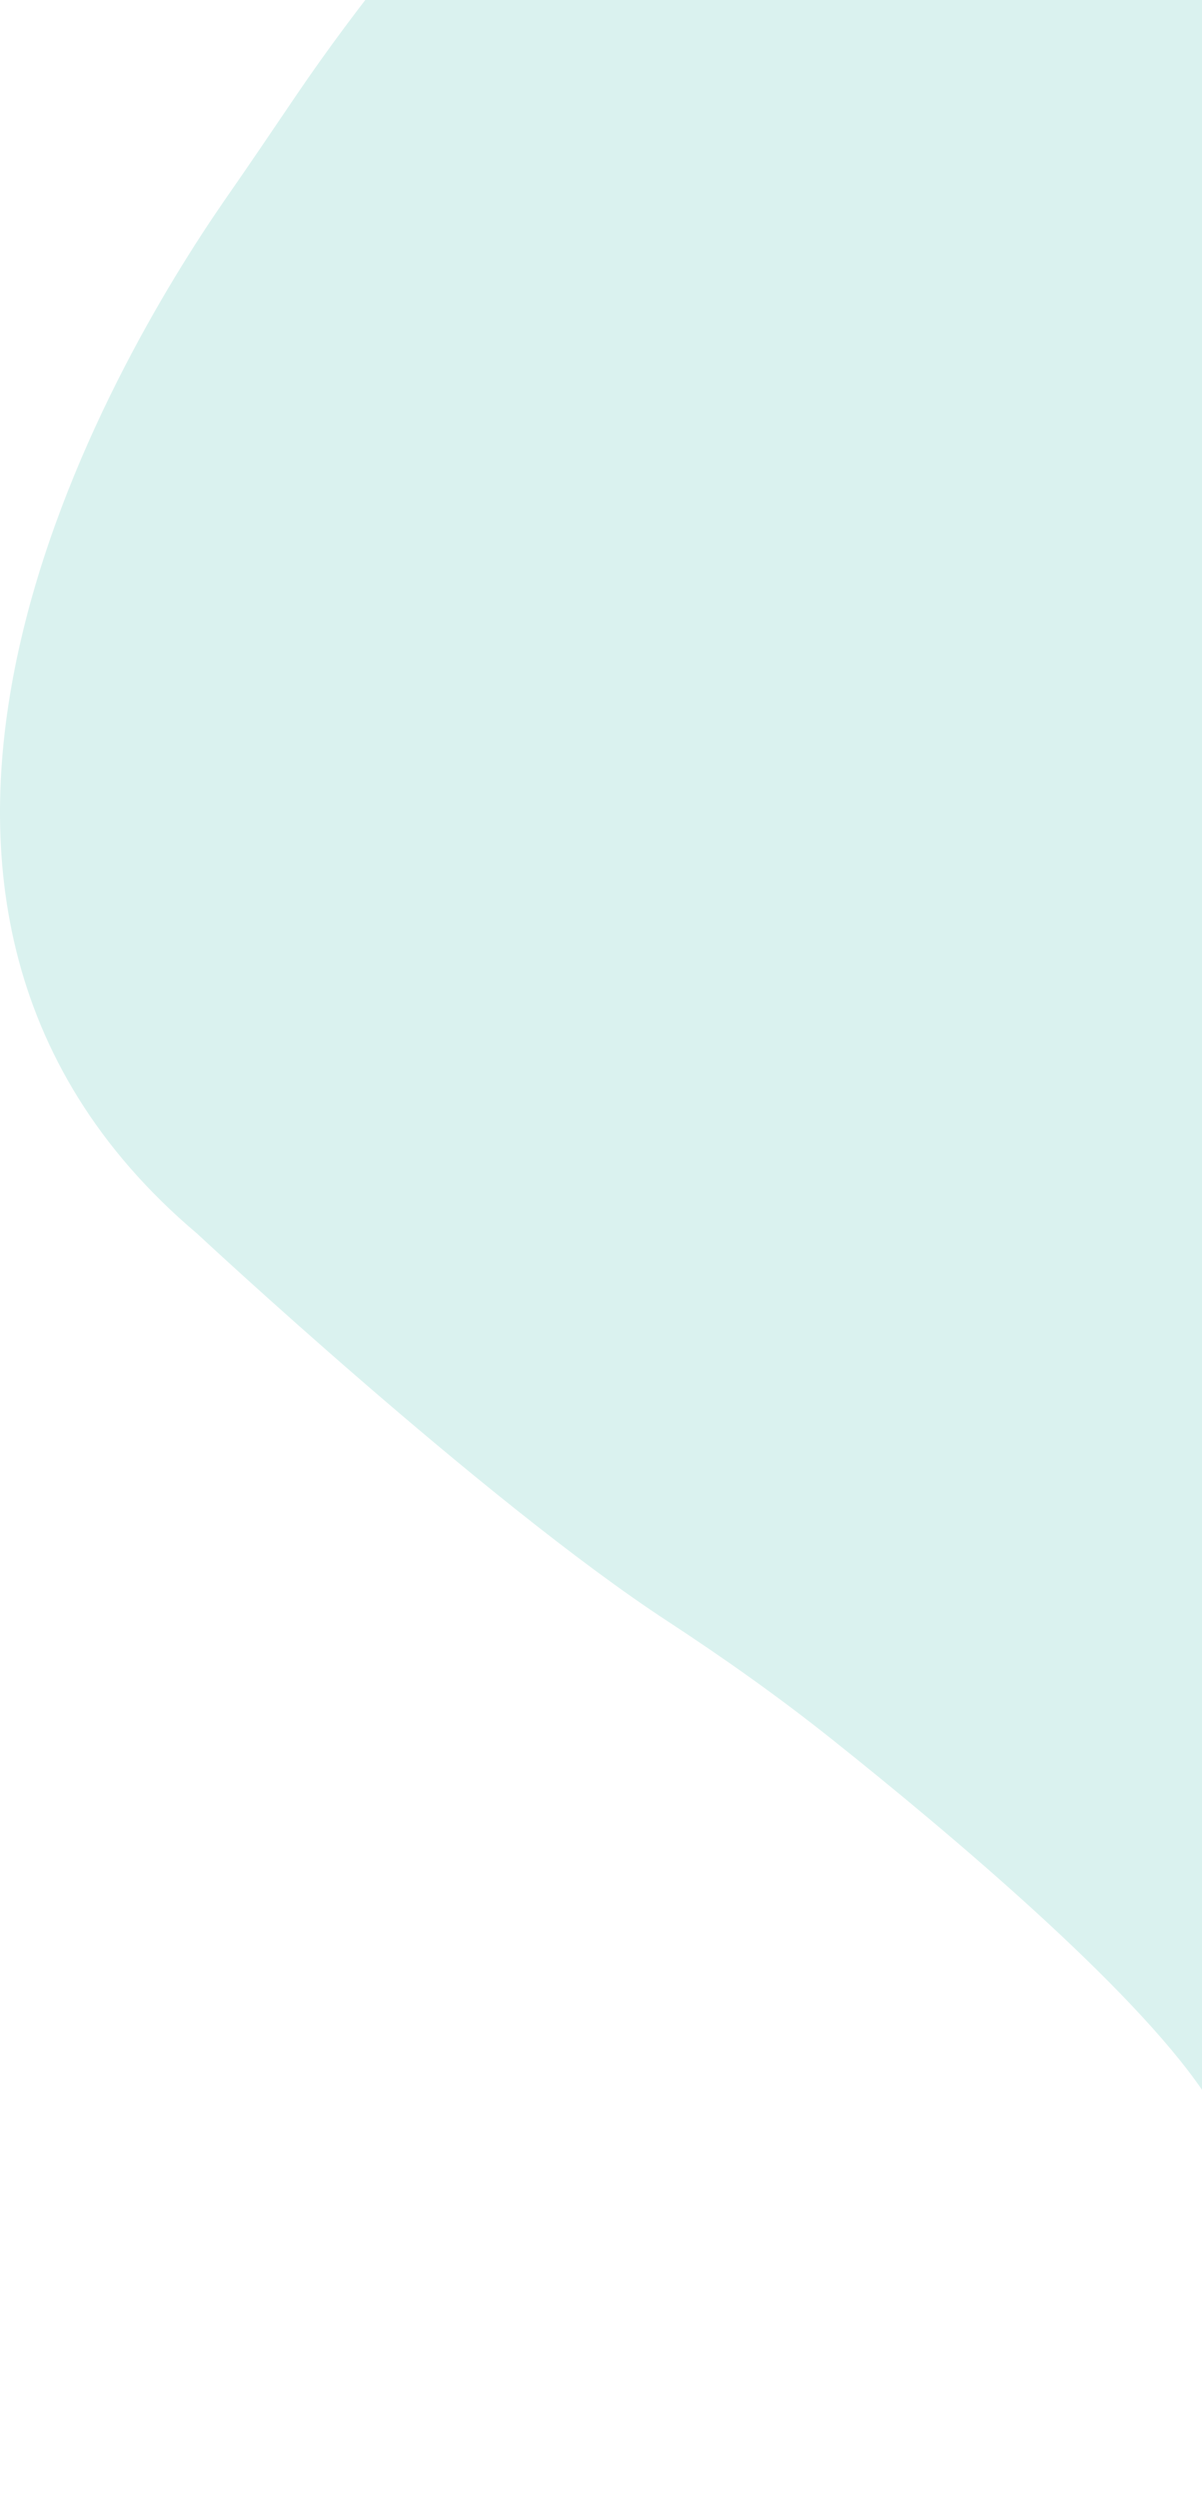 <svg width="179" height="372" viewBox="0 0 179 372" fill="#83D5C9" xmlns="http://www.w3.org/2000/svg">
<g style="mix-blend-mode:multiply" opacity="0.3">
<path d="M179.075 -96H149.075C149.075 -96 81.075 -40.2 44.175 14.1C40.575 19.4 37.075 24.6 33.375 29.9C17.075 53.5 -30.525 133 29.375 183.6C29.375 183.6 72.075 223.4 99.475 241.3C107.875 246.8 116.075 252.6 123.975 258.9C141.675 273 168.475 295.6 179.075 311.1V-96Z" fill="#83D5C9"/>
</g>
</svg>
